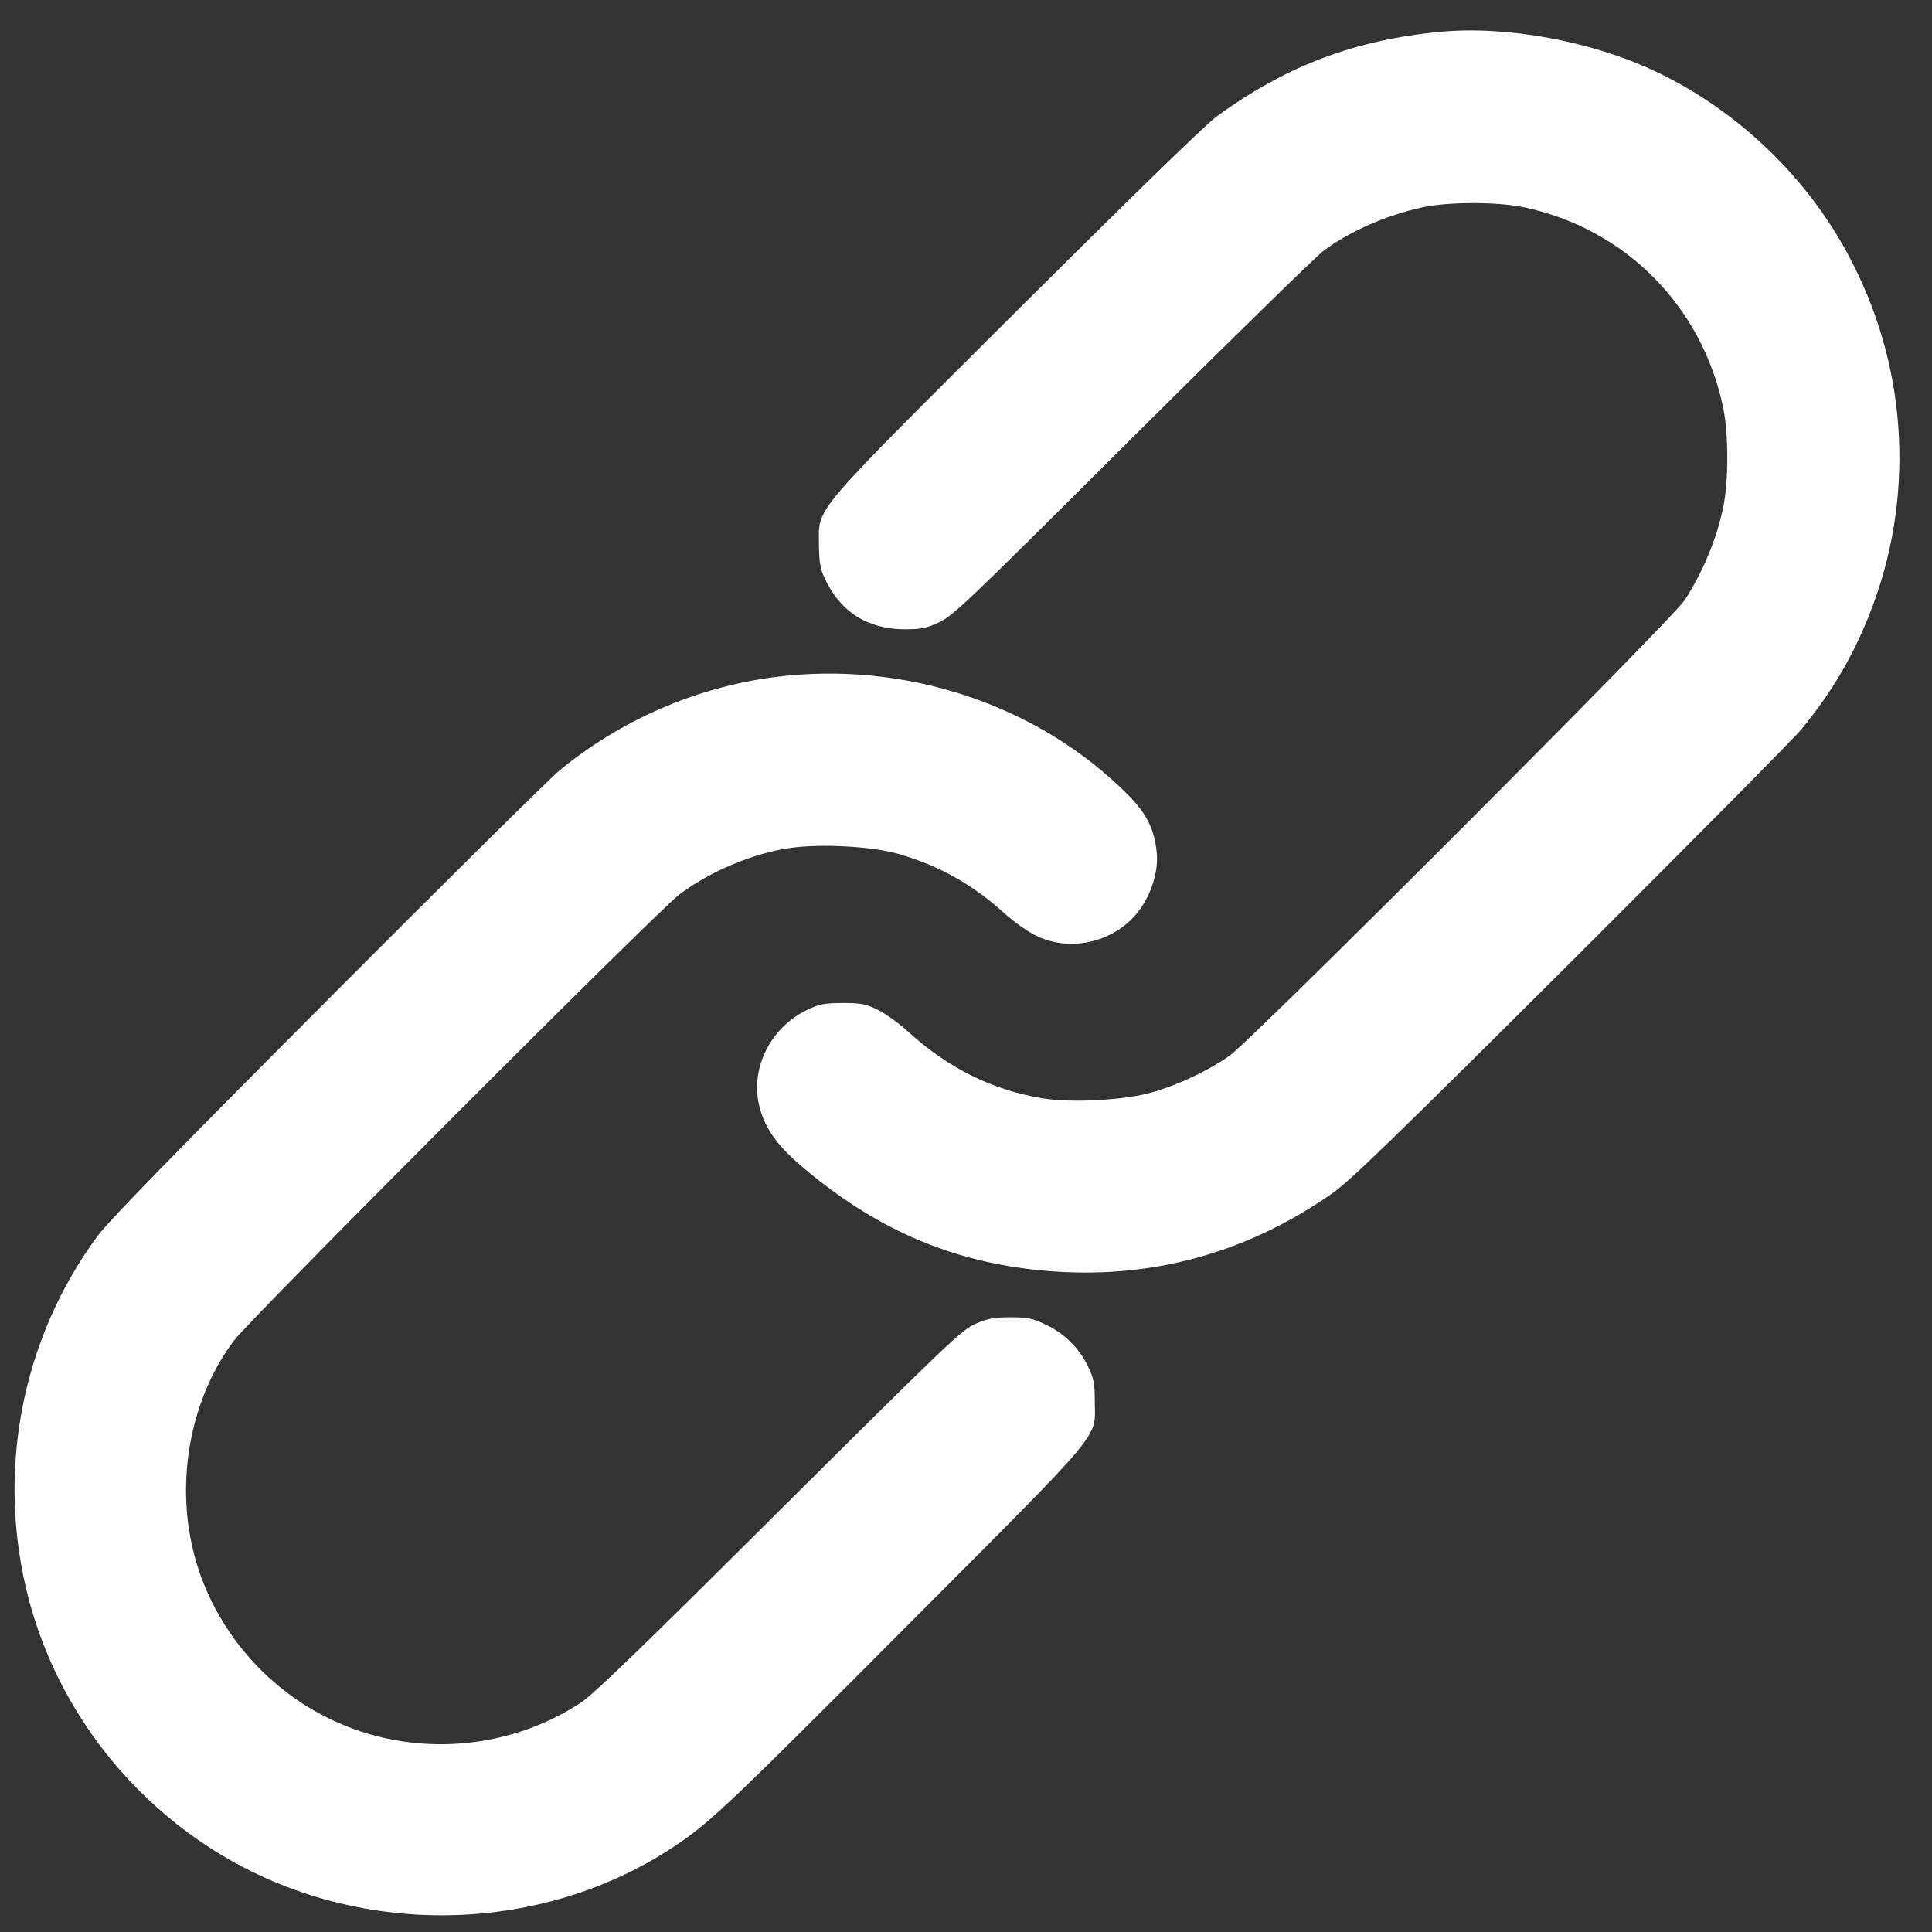 <svg width="41" height="41" viewBox="0 0 41 41" fill="none" xmlns="http://www.w3.org/2000/svg">
<rect x="0" y="0" width="41" height="41" fill="#333333" stroke="none"/>
<path d="M30.55 0.676C28.742 0.851 27.28 1.402 25.818 2.473C25.587 2.638 23.94 4.246 21.571 6.604C17.144 11.021 17.379 10.74 17.379 11.566C17.384 11.922 17.404 12.067 17.495 12.257C17.815 12.973 18.411 13.354 19.192 13.354C19.548 13.354 19.653 13.334 19.933 13.204C20.234 13.063 20.555 12.753 24.005 9.313C26.068 7.26 27.901 5.468 28.076 5.332C28.622 4.917 29.419 4.566 30.18 4.401C30.726 4.281 31.747 4.281 32.303 4.391C34.472 4.832 36.124 6.489 36.57 8.662C36.685 9.218 36.685 10.239 36.565 10.785C36.42 11.461 36.139 12.132 35.754 12.733C35.483 13.149 26.559 22.081 26.083 22.412C25.617 22.733 25.006 23.023 24.441 23.183C23.89 23.343 22.773 23.409 22.162 23.313C21.075 23.143 20.119 22.672 19.247 21.871C19.057 21.701 18.777 21.501 18.621 21.426C18.371 21.305 18.271 21.285 17.88 21.285C17.49 21.29 17.389 21.305 17.129 21.431C16.298 21.831 15.872 22.777 16.152 23.609C16.293 24.034 16.543 24.355 17.059 24.791C18.551 26.047 20.084 26.728 21.897 26.939C24.21 27.209 26.359 26.663 28.272 25.326C28.662 25.051 29.584 24.154 33.345 20.409C35.874 17.886 38.077 15.662 38.233 15.472C38.879 14.681 39.319 13.935 39.68 13.018C40.626 10.62 40.501 7.926 39.329 5.613C38.443 3.845 36.935 2.378 35.158 1.527C33.791 0.876 31.988 0.54 30.55 0.676Z" fill="white"/>
<path d="M16.427 14.37C14.755 14.591 13.172 15.282 11.87 16.353C11.68 16.509 9.466 18.697 6.957 21.215C3.672 24.51 2.305 25.912 2.064 26.238C0.447 28.436 -0.089 31.27 0.607 33.924C1.158 36.027 2.48 37.885 4.308 39.116C7.333 41.164 11.464 41.154 14.439 39.096C15.11 38.631 15.591 38.175 19.262 34.49C23.493 30.243 23.238 30.554 23.233 29.743C23.233 29.352 23.213 29.252 23.088 28.997C22.902 28.606 22.587 28.296 22.181 28.105C21.906 27.975 21.801 27.955 21.44 27.955C21.09 27.955 20.964 27.98 20.699 28.095C20.404 28.226 20.133 28.486 16.527 32.071C13.688 34.9 12.581 35.972 12.321 36.137C10.673 37.214 8.535 37.309 6.802 36.377C5.4 35.626 4.378 34.269 4.063 32.742C3.747 31.25 4.093 29.608 4.964 28.451C5.32 27.975 13.983 19.303 14.429 18.972C15.095 18.481 15.976 18.111 16.763 17.996C17.414 17.901 18.526 17.961 19.081 18.126C19.928 18.371 20.644 18.772 21.31 19.378C21.53 19.573 21.821 19.783 22.011 19.868C22.752 20.219 23.694 19.979 24.184 19.308C24.435 18.967 24.58 18.497 24.55 18.126C24.51 17.62 24.34 17.27 23.939 16.869C22.036 14.951 19.197 14.01 16.427 14.37Z" fill="white"/>
</svg>
